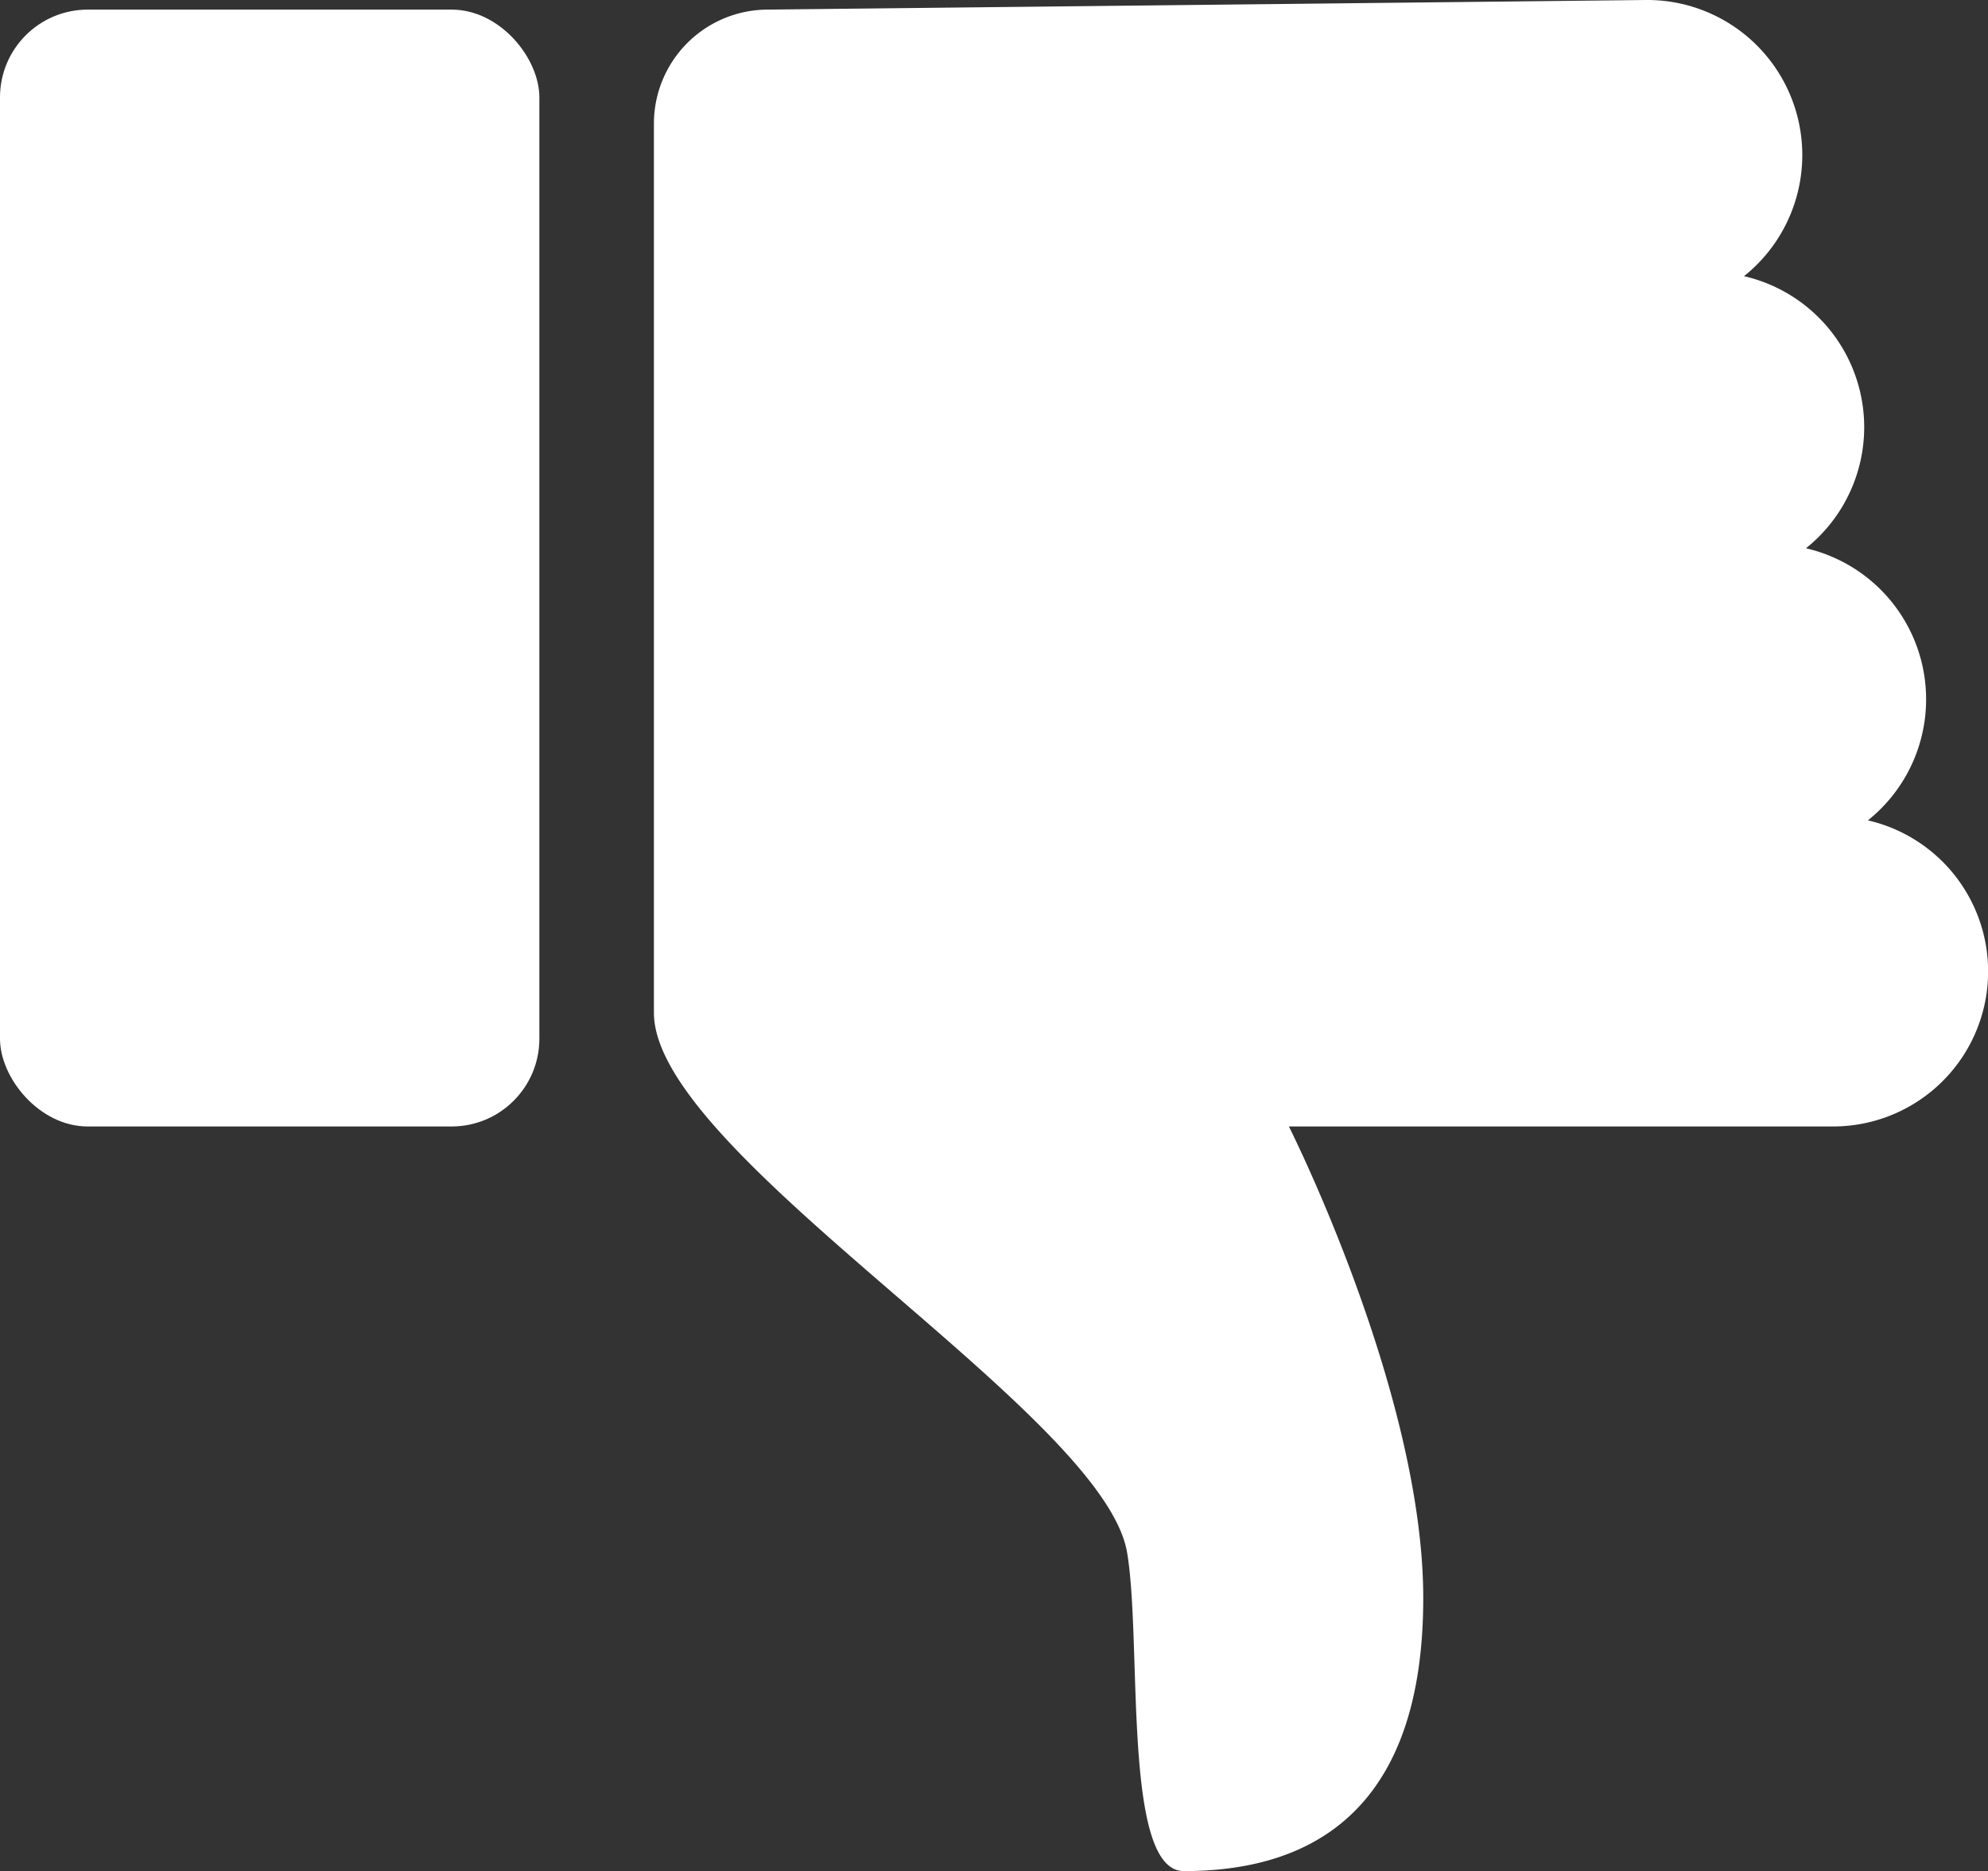 <svg xmlns="http://www.w3.org/2000/svg" width="156.086" height="146.915" viewBox="0 0 156.086 146.915">
  <rect x="0" y="0" width="156.086" height="146.915" fill="#333333" stroke="none"/>
  <g id="Group_2809" data-name="Group 2809" transform="translate(0 0.001)">
    <g id="Group_2521" data-name="Group 2521" transform="translate(0 -0.001)">
      <rect id="Rectangle_851" data-name="Rectangle 851" width="42.348" height="87.695" rx="6.892" transform="translate(0 0.754)" fill="#fff"/>
      <path id="Path_852" data-name="Path 852" d="M125.013,169.571a8.952,8.952,0,0,0-8.926,8.925v69.846c0,11.132,35.265,31.363,37.148,42.361,1.2,7.019-.394,25.029,4.455,25.029,8.246,0,18.8-3.158,18.8-21.431,0-16.117-10.549-37.035-10.549-37.035h42.713a12.173,12.173,0,0,0,2.748-24.035,12.171,12.171,0,0,0-4.864-21.365,12.168,12.168,0,0,0-4.864-21.364,12.174,12.174,0,0,0-7.607-21.686Z" transform="translate(-64.745 -168.817)" fill="#fff"/>
    </g>
  </g>
</svg>
